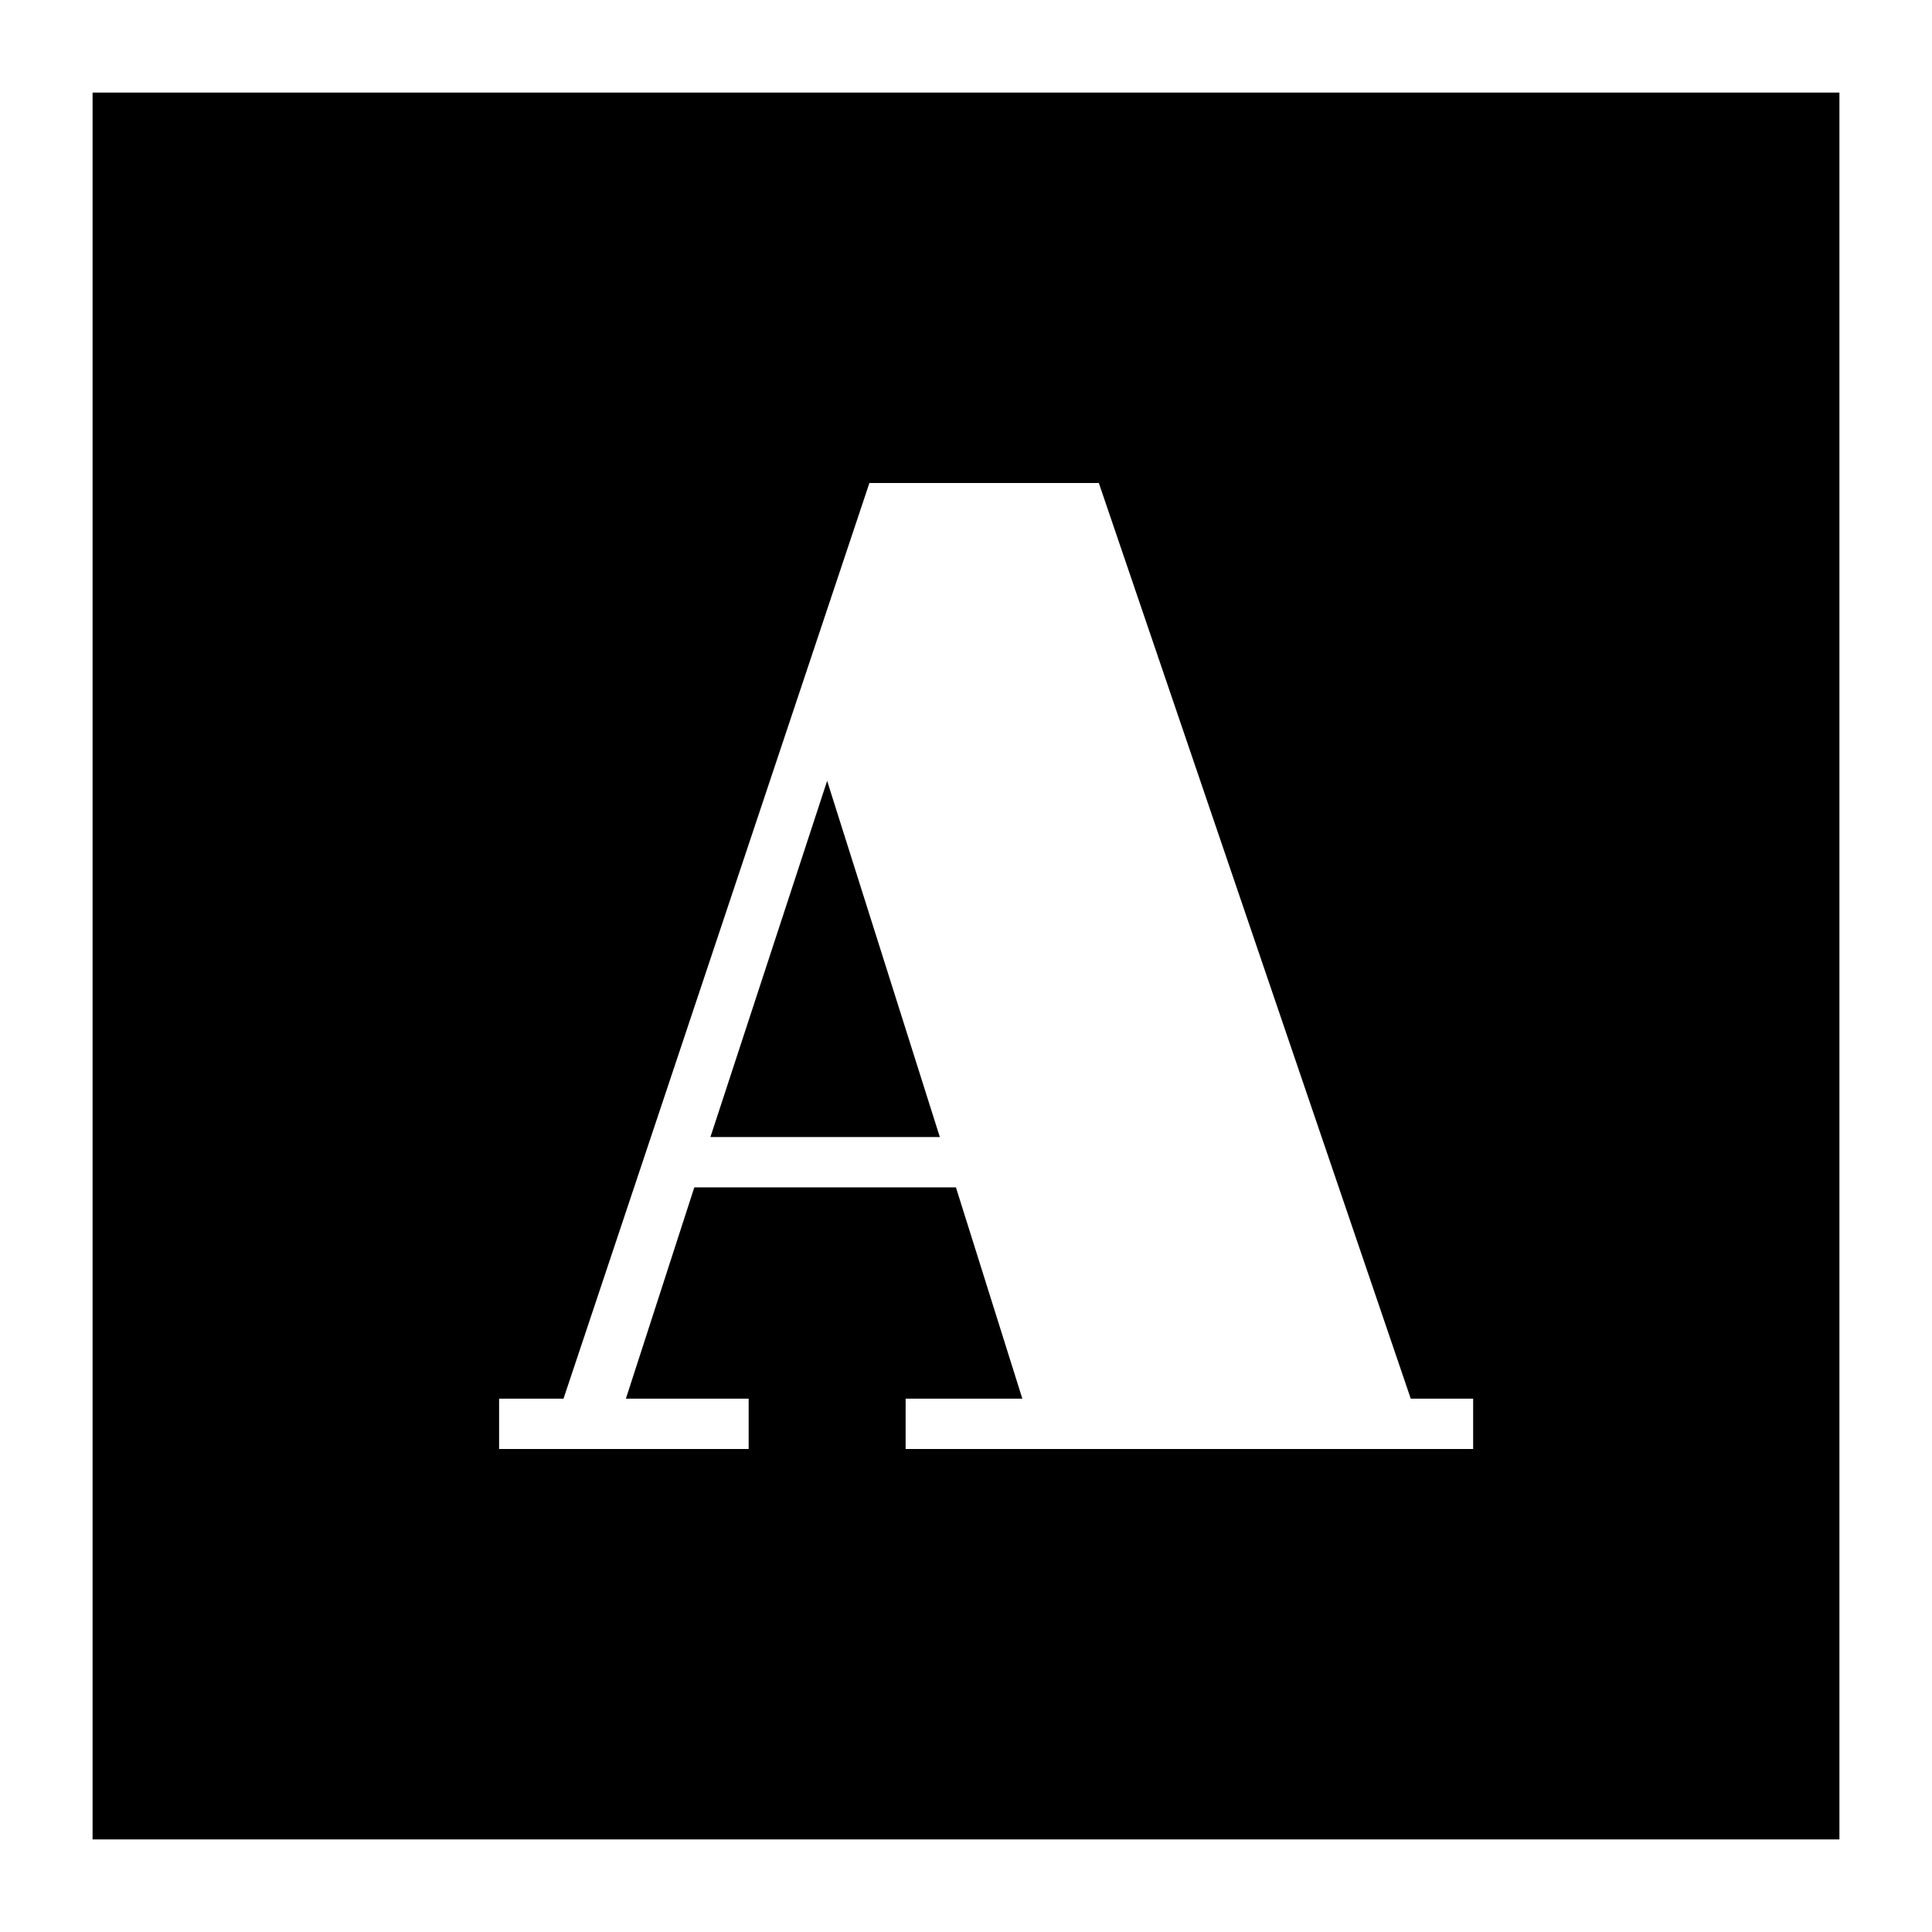 <svg xmlns="http://www.w3.org/2000/svg" height="24" viewBox="0 -960 960 960" width="24"><path d="M248-240h124v-25h-61l34-105h130l33 105h-58v25h282v-25h-31L546-720H432L280-265h-32v25Zm105-155 58-177 56 177H353ZM46-46v-868h868v868H46Z"/></svg>